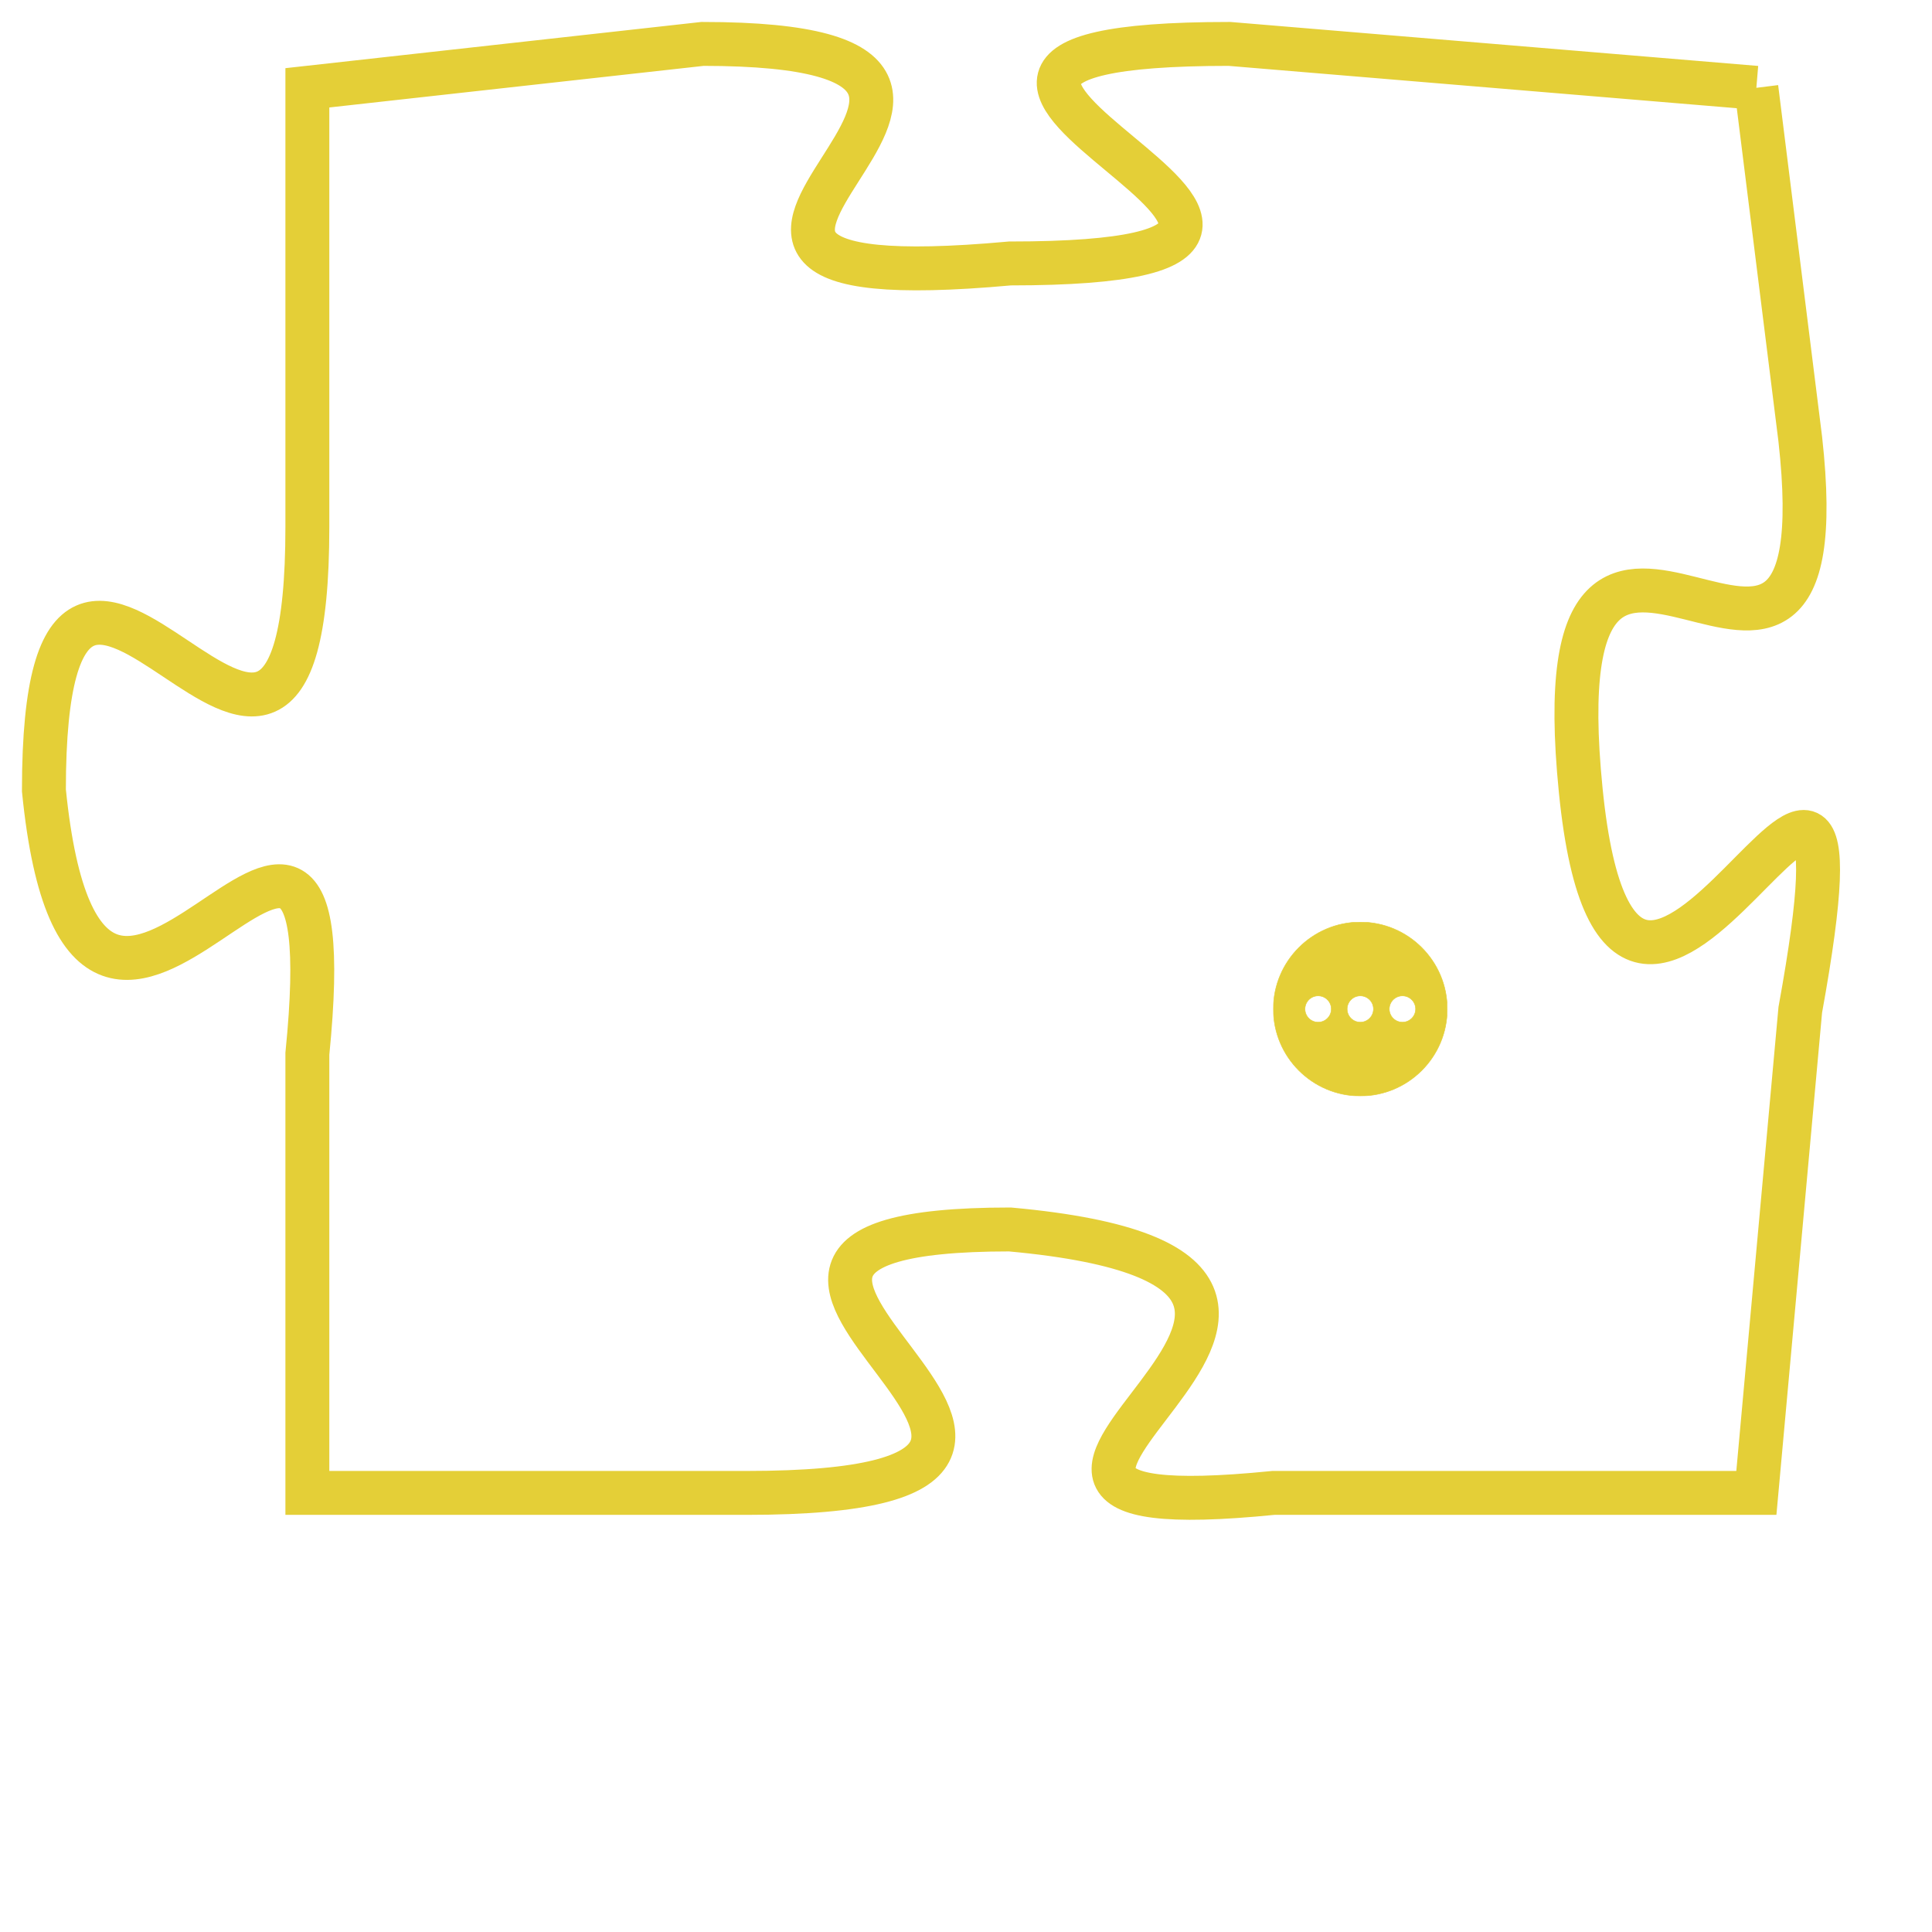 <svg version="1.1" xmlns="http://www.w3.org/2000/svg" xmlns:xlink="http://www.w3.org/1999/xlink" fill="transparent" x="0" y="0" width="350" height="350" preserveAspectRatio="xMinYMin slice"><style type="text/css">.links{fill:transparent;stroke: #E4CF37;}.links:hover{fill:#63D272; opacity:0.4;}</style><defs><g id="allt"><path id="t8227" d="M1254,2016 L1242,2015 C1231,2015 1248,2020 1237,2020 C1226,2021 1240,2015 1230,2015 L1221,2016 1221,2016 L1221,2026 C1221,2036 1215,2022 1215,2032 C1216,2042 1222,2028 1221,2038 L1221,2048 1221,2048 L1231,2048 C1242,2048 1227,2042 1237,2042 C1248,2043 1233,2049 1243,2048 L1254,2048 1254,2048 L1255,2037 C1257,2026 1251,2042 1250,2032 C1249,2022 1256,2033 1255,2024 L1254,2016"/></g><clipPath id="c" clipRule="evenodd" fill="transparent"><use href="#t8227"/></clipPath></defs><svg viewBox="1214 2014 44 36" preserveAspectRatio="xMinYMin meet"><svg width="4380" height="2430"><g><image crossorigin="anonymous" x="0" y="0" href="https://nftpuzzle.license-token.com/assets/completepuzzle.svg" width="100%" height="100%" /><g class="links"><use href="#t8227"/></g></g></svg><svg x="1243" y="2035" height="9%" width="9%" viewBox="0 0 330 330"><g><a xlink:href="https://nftpuzzle.license-token.com/" class="links"><title>See the most innovative NFT based token software licensing project</title><path fill="#E4CF37" id="more" d="M165,0C74.019,0,0,74.019,0,165s74.019,165,165,165s165-74.019,165-165S255.981,0,165,0z M85,190 c-13.785,0-25-11.215-25-25s11.215-25,25-25s25,11.215,25,25S98.785,190,85,190z M165,190c-13.785,0-25-11.215-25-25 s11.215-25,25-25s25,11.215,25,25S178.785,190,165,190z M245,190c-13.785,0-25-11.215-25-25s11.215-25,25-25 c13.785,0,25,11.215,25,25S258.785,190,245,190z"></path></a></g></svg></svg></svg>